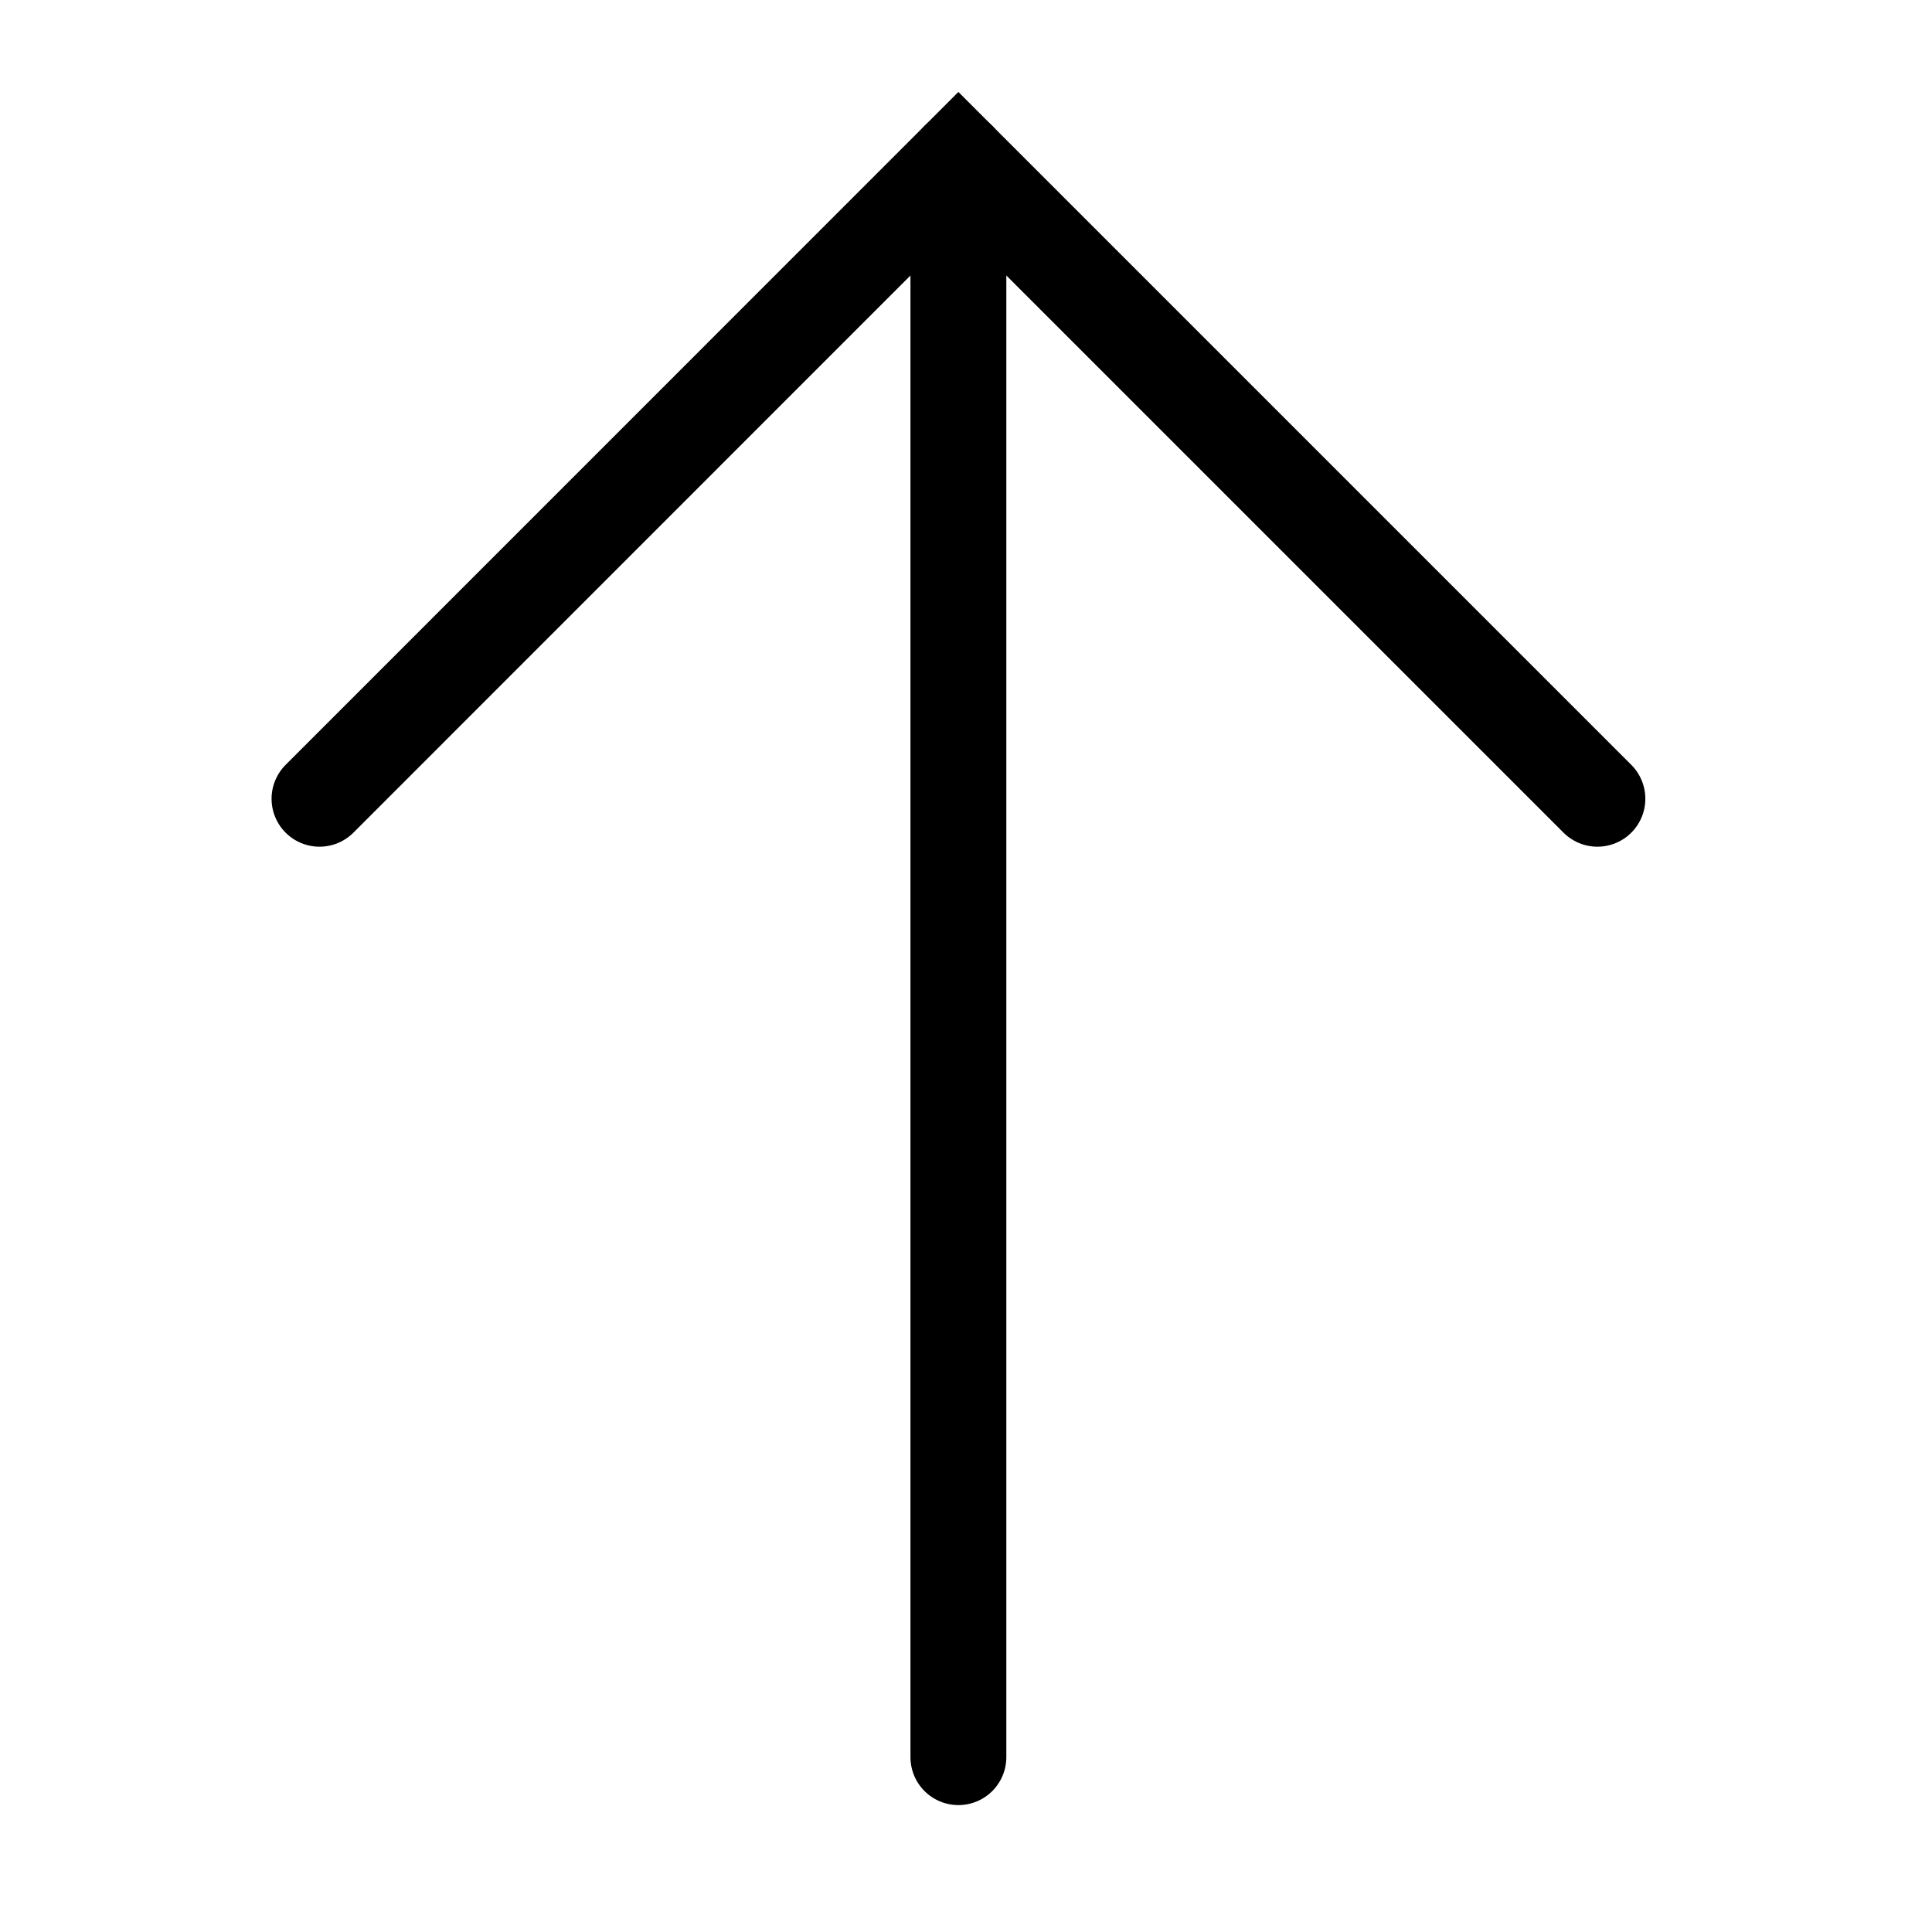<?xml version="1.0" encoding="UTF-8" standalone="no"?>
<!-- Created with Inkscape (http://www.inkscape.org/) -->

<svg
   width="16mm"
   height="16mm"
   viewBox="0 0 16 16"
   version="1.1"
   id="svg5"
   inkscape:version="1.1.2 (0a00cf5339, 2022-02-04)"
   sodipodi:docname="绘图.svg"
   xmlns:inkscape="http://www.inkscape.org/namespaces/inkscape"
   xmlns:sodipodi="http://sodipodi.sourceforge.net/DTD/sodipodi-0.dtd"
   xmlns="http://www.w3.org/2000/svg"
   xmlns:svg="http://www.w3.org/2000/svg">
  <sodipodi:namedview
     id="namedview7"
     pagecolor="#ffffff"
     bordercolor="#666666"
     borderopacity="1.0"
     inkscape:pageshadow="2"
     inkscape:pageopacity="0.0"
     inkscape:pagecheckerboard="0"
     inkscape:document-units="mm"
     showgrid="true"
     width="16mm"
     showguides="true"
     inkscape:zoom="24.903906"
     inkscape:cx="30.23622"
     inkscape:cy="23.490291"
     inkscape:window-width="2520"
     inkscape:window-height="1585"
     inkscape:window-x="0"
     inkscape:window-y="57"
     inkscape:window-maximized="1"
     inkscape:current-layer="layer1">
    <inkscape:grid
       type="xygrid"
       id="grid115" />
  </sodipodi:namedview>
  <defs
     id="defs2" />
  <g
     inkscape:label="图层 1"
     inkscape:groupmode="layer"
     id="layer1">
    <path
       style="fill:none;stroke:#000000;stroke-width:0.794;stroke-linecap:round;stroke-linejoin:miter;stroke-opacity:1;stroke-miterlimit:4;stroke-dasharray:none"
       d="m 2.646,6.615 v 0 L 7.937,1.323 13.229,6.615 v 0"
       id="path117" />
    <path
       style="fill:#000000;stroke:#000000;stroke-width:0.794;stroke-linecap:round;stroke-linejoin:round;stroke-opacity:1;stroke-miterlimit:4;stroke-dasharray:none;fill-opacity:0.493"
       d="M 7.937,1.323 V 14.552"
       id="path119" />
  </g>
</svg>
